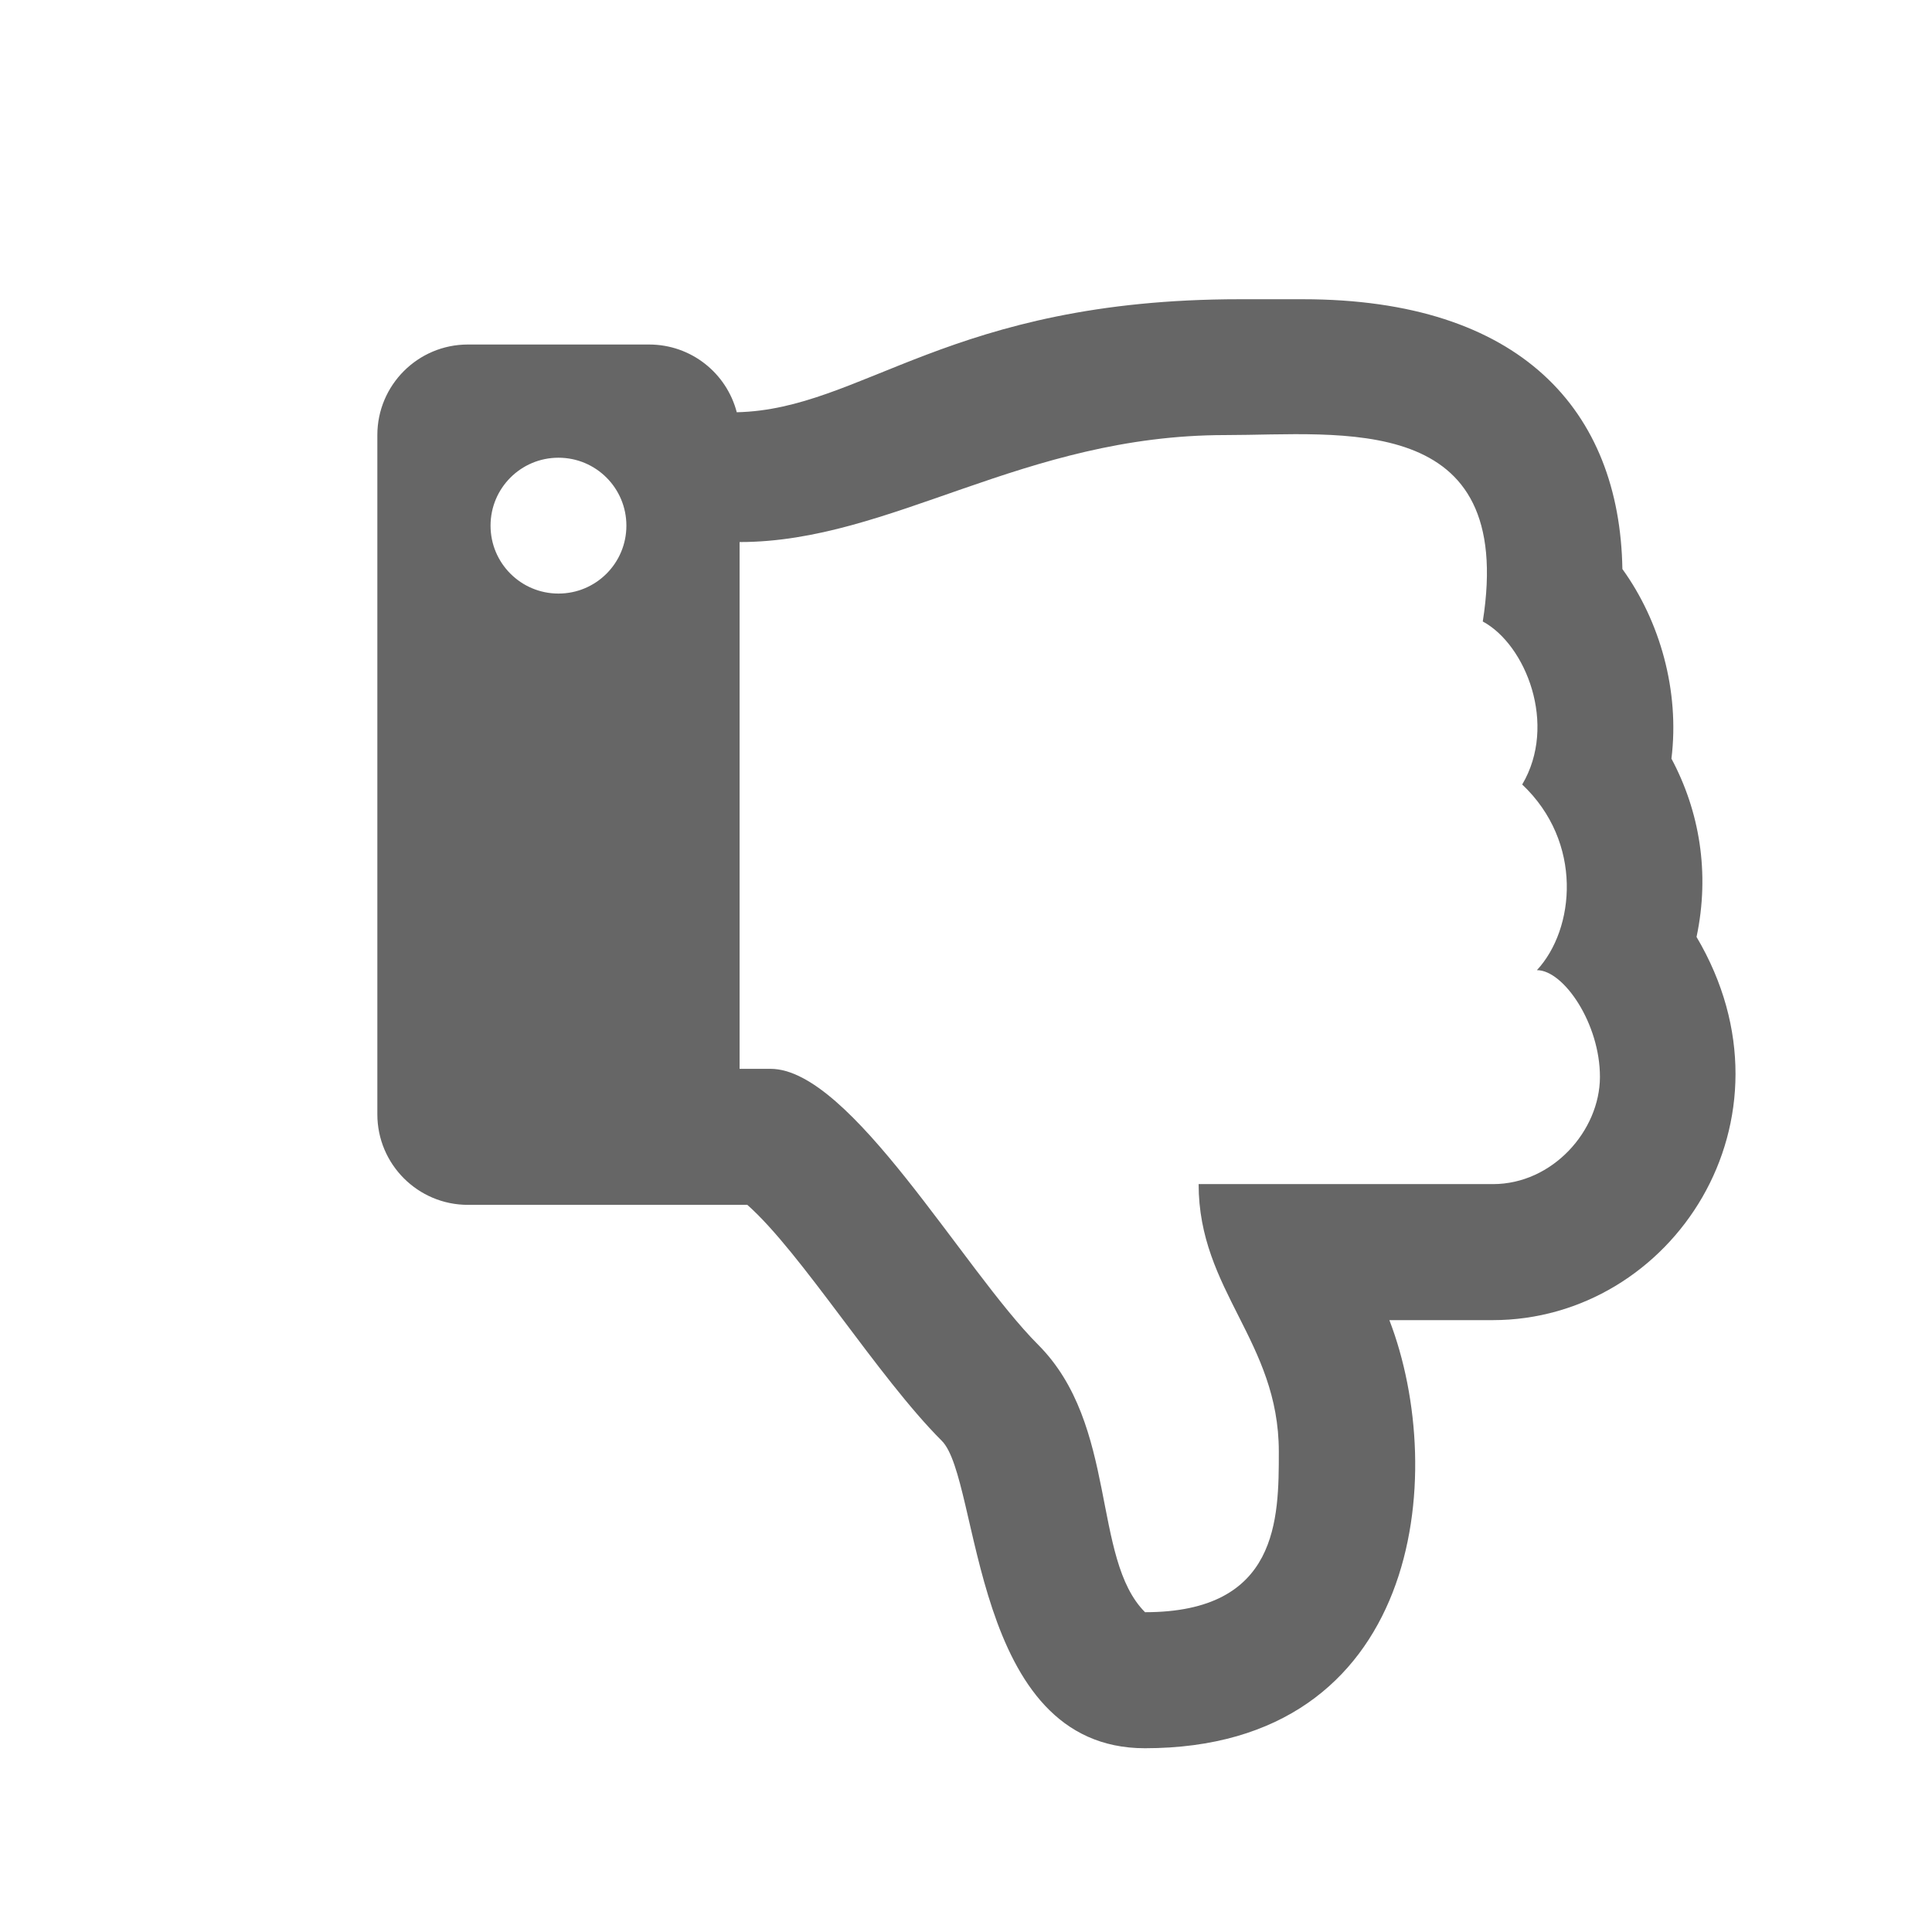<?xml version="1.0" encoding="utf-8"?>
<!-- Generator: Adobe Illustrator 25.2.3, SVG Export Plug-In . SVG Version: 6.00 Build 0)  -->
<svg version="1.1" id="icon" xmlns="http://www.w3.org/2000/svg" xmlns:xlink="http://www.w3.org/1999/xlink" x="0px" y="0px"
	 viewBox="0 0 1024 1024" enable-background="new 0 0 1024 1024" xml:space="preserve">
<path fill="#666666" d="M885.9,402.1c4.4-35.8-6-72.8-26-100.5c-1.4-83.9-53.7-143-169.4-143c-10.5,0-22.5,0-33.3,0
	c-154.1,0-199.9,58.4-266.7,59.9c-5.4-20.7-24.1-35.9-46.5-35.9h-96c-26.5,0-48,21.5-48,48v360c0,26.5,21.5,48,48,48h148.1
	c28.7,25.4,69,91,103.1,125.1c20.5,20.5,15.2,162.9,107.6,162.9c145.9,0,161.2-144.7,129.6-226.9h54.7
	c95.1,0,165.4-106.2,108.1-203.1C906.4,462.6,900.7,429.8,885.9,402.1z M806.8,415.8c32.4,30.6,28,76.6,7.8,98.4
	c14.2,0,33.5,28.4,33.4,56.7c-0.1,28.4-25.1,56.7-56.7,56.7h-156c0,56.7,42.5,83.1,42.5,141.8c0,35.6,0,85.1-70.9,85.1
	c-28.4-28.4-14.2-99.3-56.7-141.8c-39.8-39.9-99.3-146.2-141.8-146.2H392V287.3c80.4,0,150-56.7,257.5-56.7
	c61.4,0,154.1-13.2,136.4,98.8C808.7,341.7,825.6,384.1,806.8,415.8L806.8,415.8z M296,314.6c-19.9,0-36-16.1-36-36s16.1-36,36-36
	s36,16.1,36,36S315.9,314.6,296,314.6z"/>
</svg>
